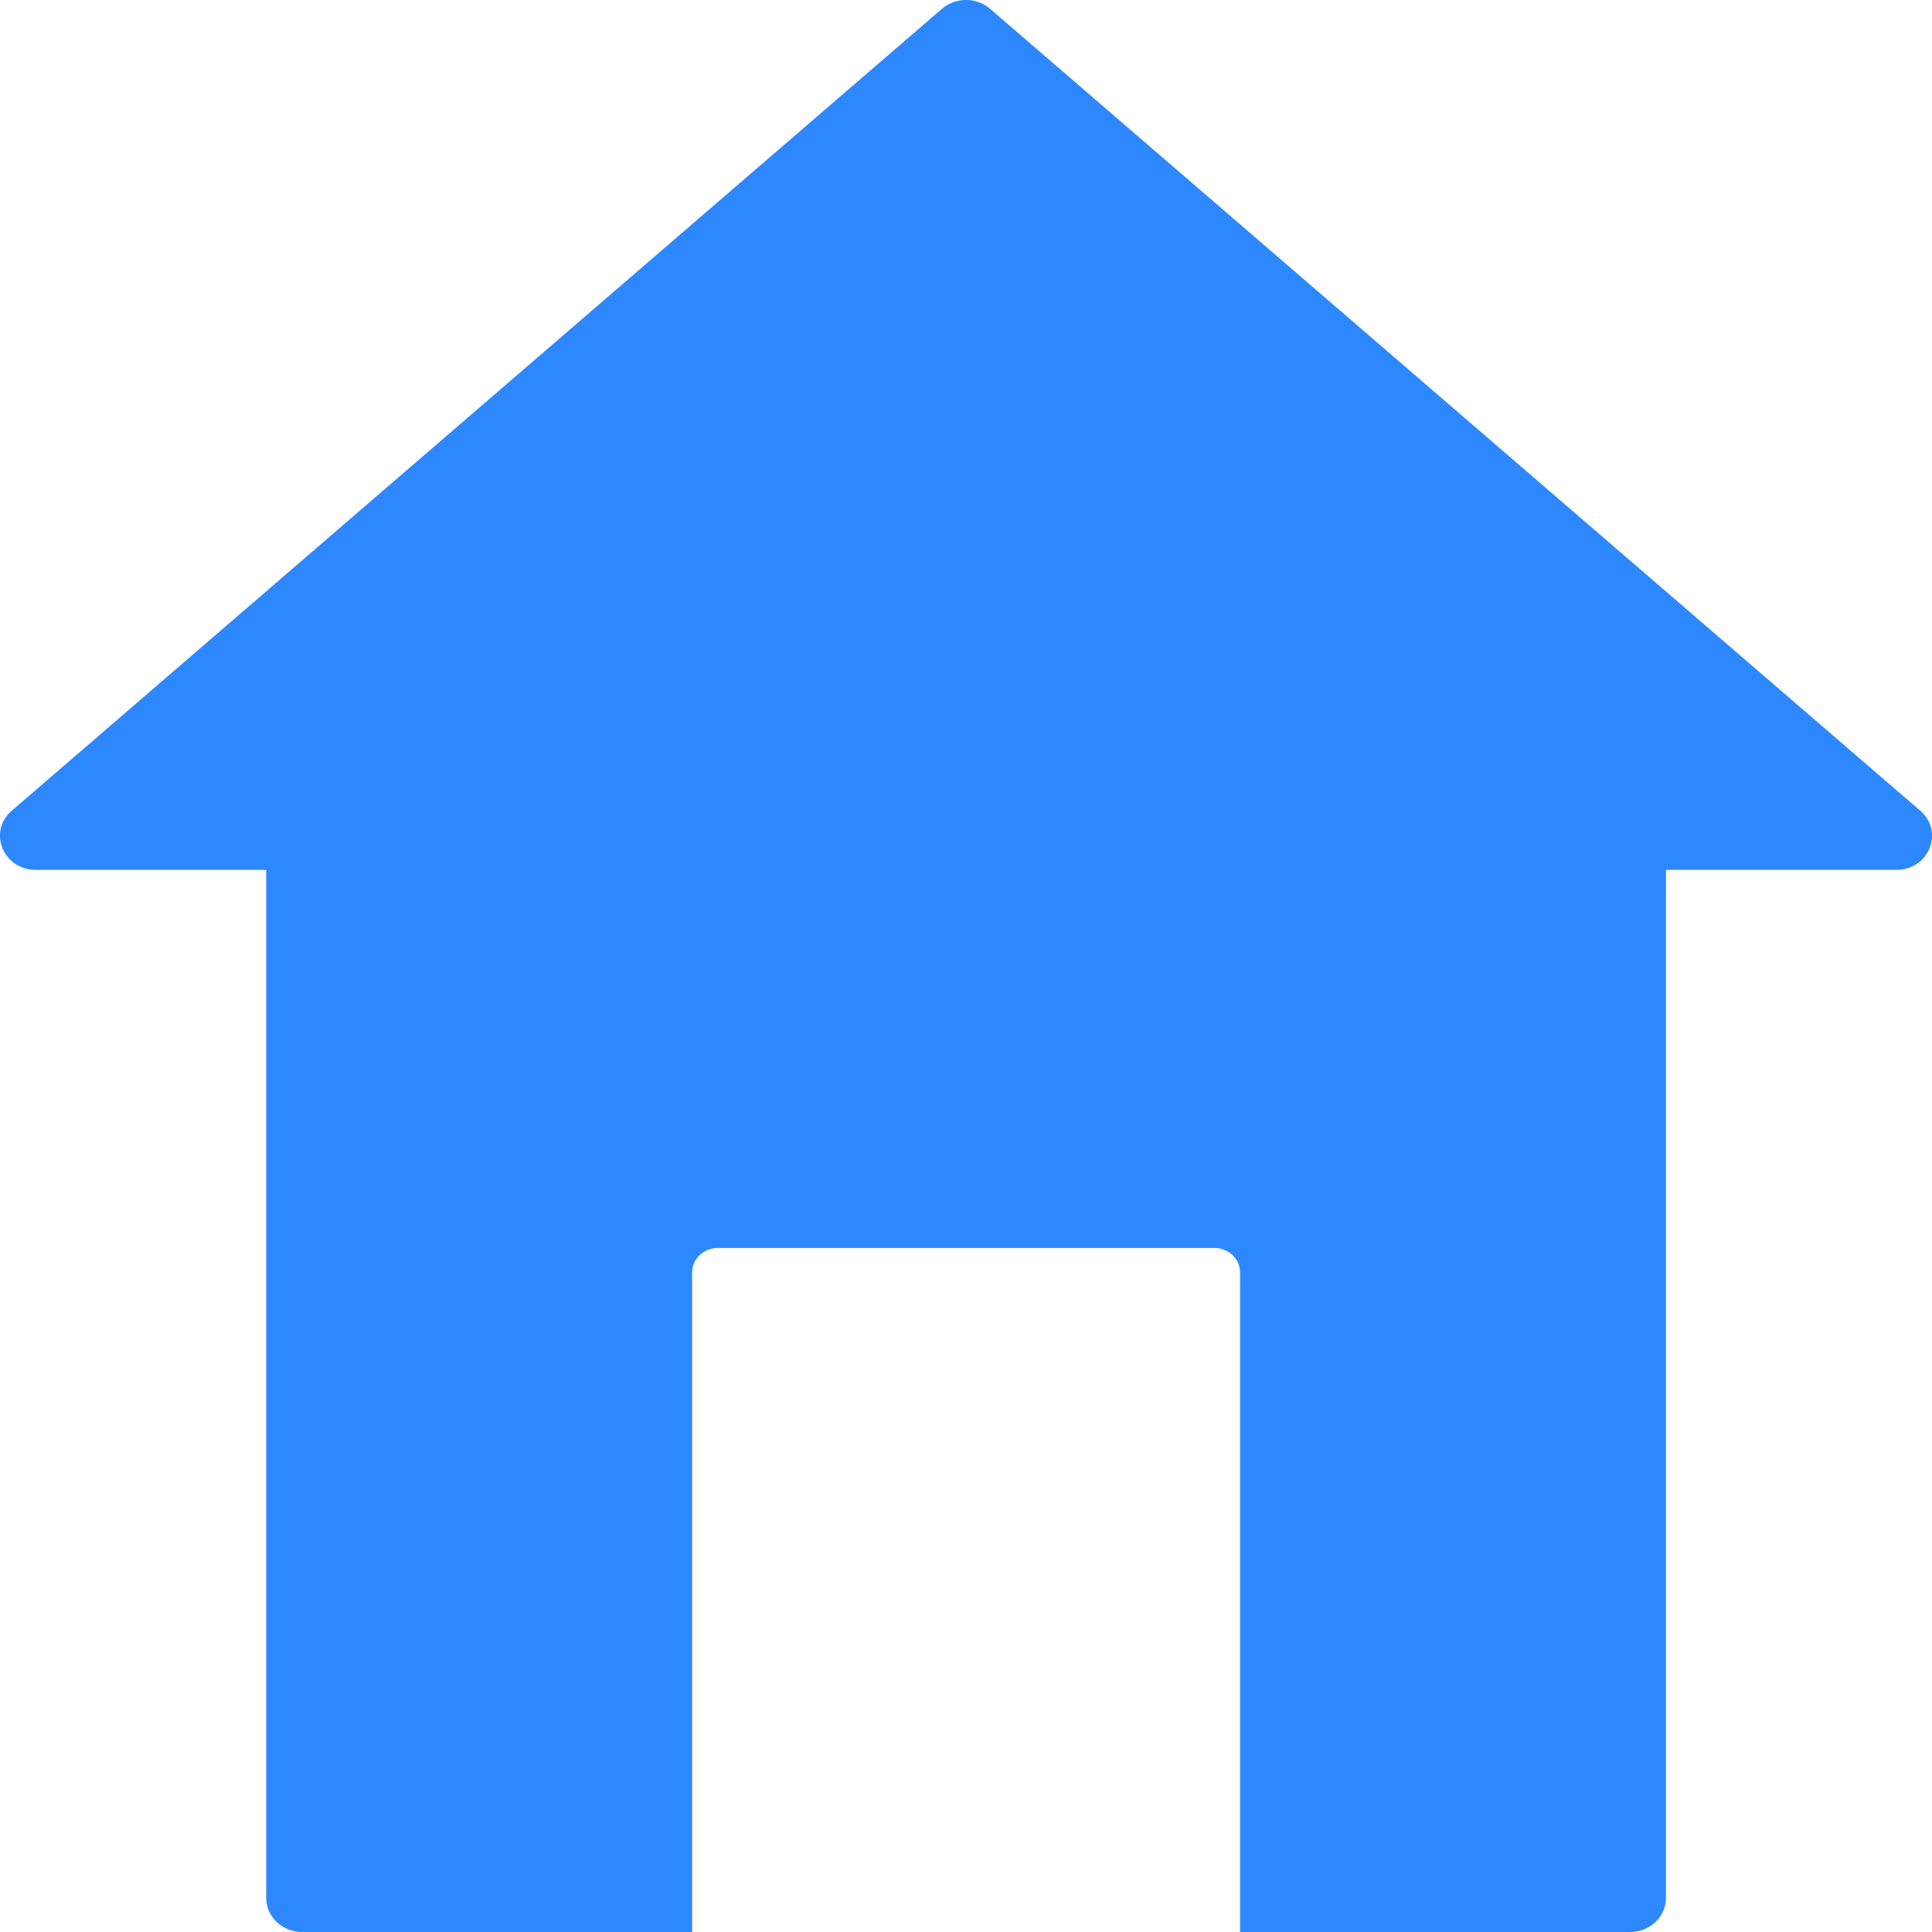 <?xml version="1.0" encoding="utf-8"?>
<!-- Generator: Adobe Illustrator 24.0.0, SVG Export Plug-In . SVG Version: 6.00 Build 0)  -->
<svg version="1.1" id="Vrstva_1" xmlns="http://www.w3.org/2000/svg" xmlns:xlink="http://www.w3.org/1999/xlink" x="0px" y="0px"
	 viewBox="0 0 200 200" style="enable-background:new 0 0 200 200;" xml:space="preserve">
<style type="text/css">
	.st0{fill:#232526;}
	.st1{fill:#18191A;}
	.st2{fill:#E72E4C;}
	.st3{fill:#B0B4B9;}
	.st4{fill:#727377;}
	.st5{fill:#2d88ff;}
</style>
<rect x="18.35" y="-89.72" class="st0" width="31.45" height="31.45"/>
<rect x="62.81" y="-89.72" class="st1" width="36.38" height="36.38"/>
<rect x="173.46" y="-92.18" class="st2" width="36.38" height="36.38"/>
<rect x="-73.61" y="-92.18" class="st3" width="36.38" height="36.38"/>
<rect x="-24.35" y="-92.18" class="st4" width="36.38" height="36.38"/>
<rect x="120.16" y="-87.44" class="st5" width="31.83" height="31.83"/>
<path class="st5" d="M198.78,83.92L102.49,0.91c-1.41-1.22-3.57-1.22-4.98,0L1.22,83.92c-2.51,2.16-0.9,6.13,2.49,6.13h23.85v106.43
	c0,1.94,1.66,3.52,3.71,3.52h40.38v-68.29c0-1.39,1.19-2.52,2.65-2.52h51.42c1.46,0,2.65,1.13,2.65,2.52V200h40.38
	c2.05,0,3.71-1.58,3.71-3.52V90.05h23.85C199.68,90.05,201.29,86.09,198.78,83.92z"/>
</svg>